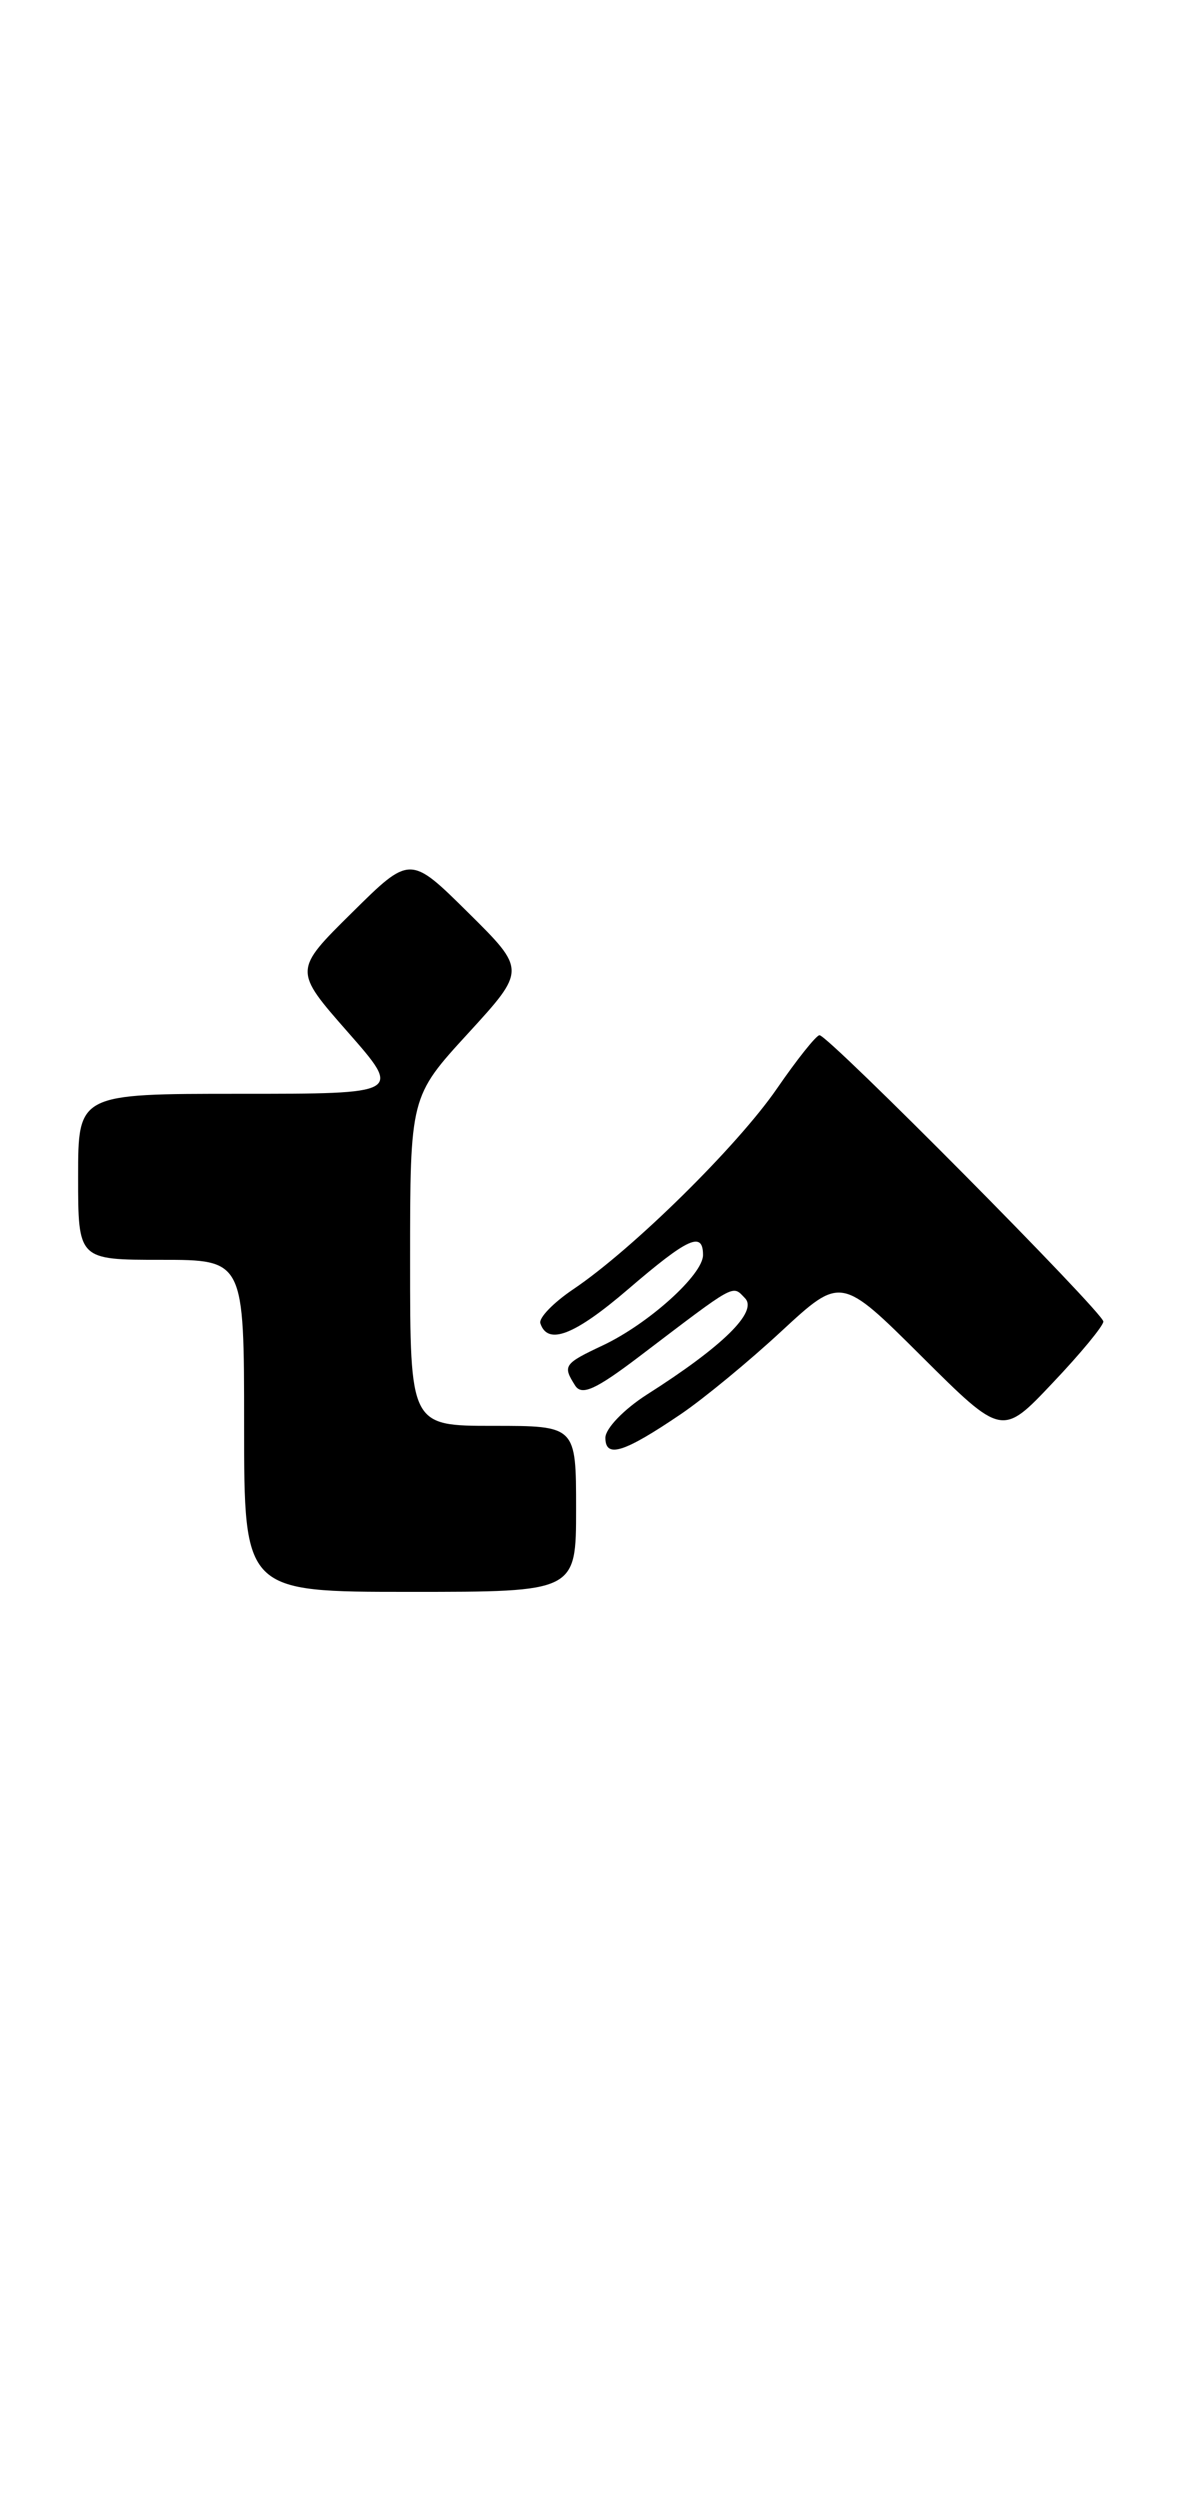 <?xml version="1.0" encoding="UTF-8" standalone="no"?>
<!DOCTYPE svg PUBLIC "-//W3C//DTD SVG 1.1//EN" "http://www.w3.org/Graphics/SVG/1.1/DTD/svg11.dtd" >
<svg xmlns="http://www.w3.org/2000/svg" xmlns:xlink="http://www.w3.org/1999/xlink" version="1.1" viewBox="0 0 123 256">
 <g >
 <path fill="currentColor"
d=" M 59.00 154.50 C 59.00 146.00 59.00 146.00 50.50 146.00 C 42.00 146.00 42.00 146.00 42.00 129.14 C 42.00 112.29 42.00 112.29 47.94 105.81 C 53.88 99.32 53.88 99.32 47.94 93.44 C 42.00 87.56 42.00 87.56 36.04 93.46 C 30.07 99.36 30.07 99.36 35.62 105.68 C 41.17 112.00 41.17 112.00 24.58 112.00 C 8.00 112.00 8.00 112.00 8.00 120.50 C 8.00 129.00 8.00 129.00 16.50 129.00 C 25.00 129.00 25.00 129.00 25.00 146.00 C 25.00 163.00 25.00 163.00 42.00 163.00 C 59.00 163.00 59.00 163.00 59.00 154.50 Z  M 69.73 144.80 C 72.06 143.22 76.70 139.40 80.04 136.30 C 86.13 130.67 86.13 130.67 94.38 138.88 C 102.63 147.09 102.63 147.09 107.81 141.60 C 110.67 138.59 113.00 135.76 113.00 135.32 C 113.00 134.41 84.84 106.00 83.93 106.00 C 83.60 106.00 81.63 108.47 79.56 111.48 C 75.51 117.36 64.80 127.91 58.73 132.00 C 56.68 133.38 55.16 134.95 55.34 135.50 C 56.09 137.79 58.83 136.73 64.33 132.01 C 70.48 126.73 72.00 126.04 72.00 128.51 C 72.00 130.52 66.44 135.53 61.78 137.74 C 57.73 139.65 57.61 139.83 58.90 141.87 C 59.58 142.94 61.01 142.29 65.51 138.87 C 75.51 131.27 74.97 131.56 76.30 132.93 C 77.64 134.31 74.02 137.86 66.25 142.80 C 63.92 144.29 62.00 146.27 62.00 147.22 C 62.00 149.35 63.89 148.76 69.73 144.80 Z "/>
</g>
</svg>